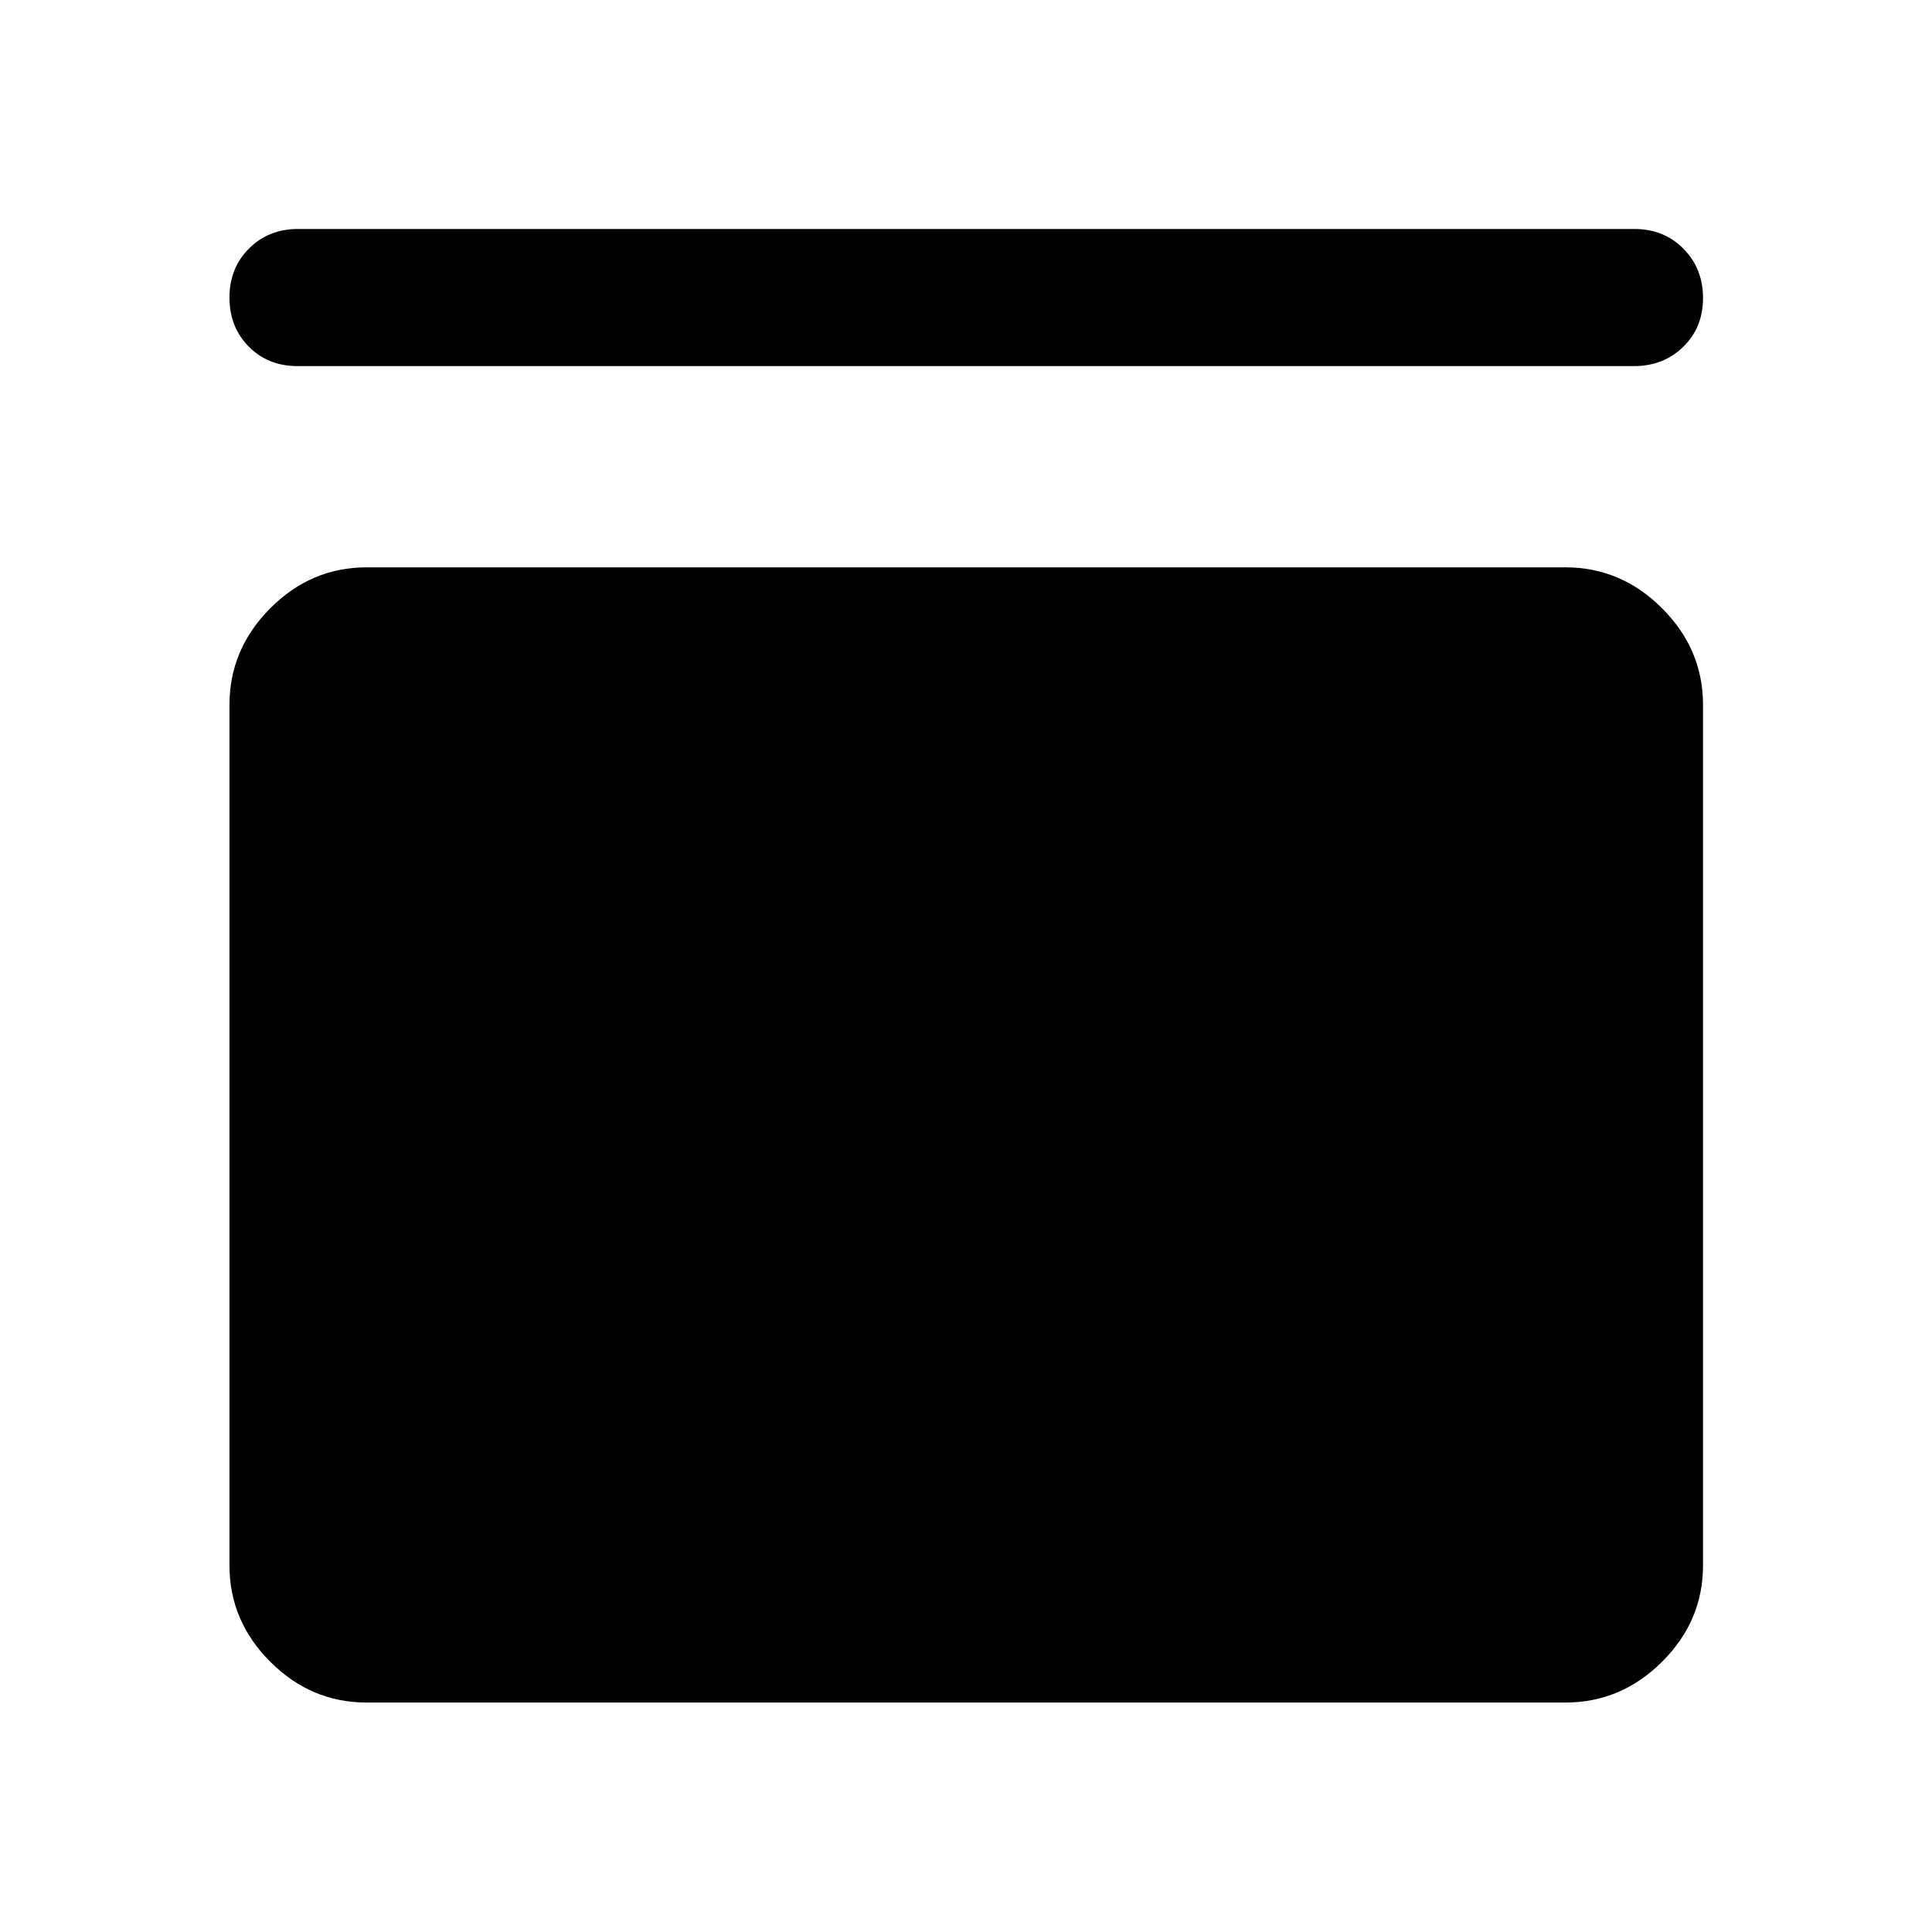 <svg xmlns="http://www.w3.org/2000/svg" height="48" viewBox="0 -960 960 960" width="48"><path d="M147.85-778.09q-14.68 0-24.25-9.69-9.58-9.7-9.58-24.35 0-14.65 9.7-24.37 9.69-9.72 24.37-9.72h664.06q14.65 0 24.36 9.84 9.71 9.83 9.71 24.49 0 14.65-9.83 24.23-9.83 9.57-24.48 9.57H147.85Zm630 100q27.7 0 48.03 20.34 20.34 20.34 20.34 48.03v427.57q0 27.6-20.34 47.86-20.33 20.27-48.03 20.27h-595.7q-27.6 0-47.86-20.27-20.27-20.26-20.27-47.86v-427.57q0-27.69 20.27-48.03 20.26-20.34 47.86-20.34h595.7Z"/></svg>
